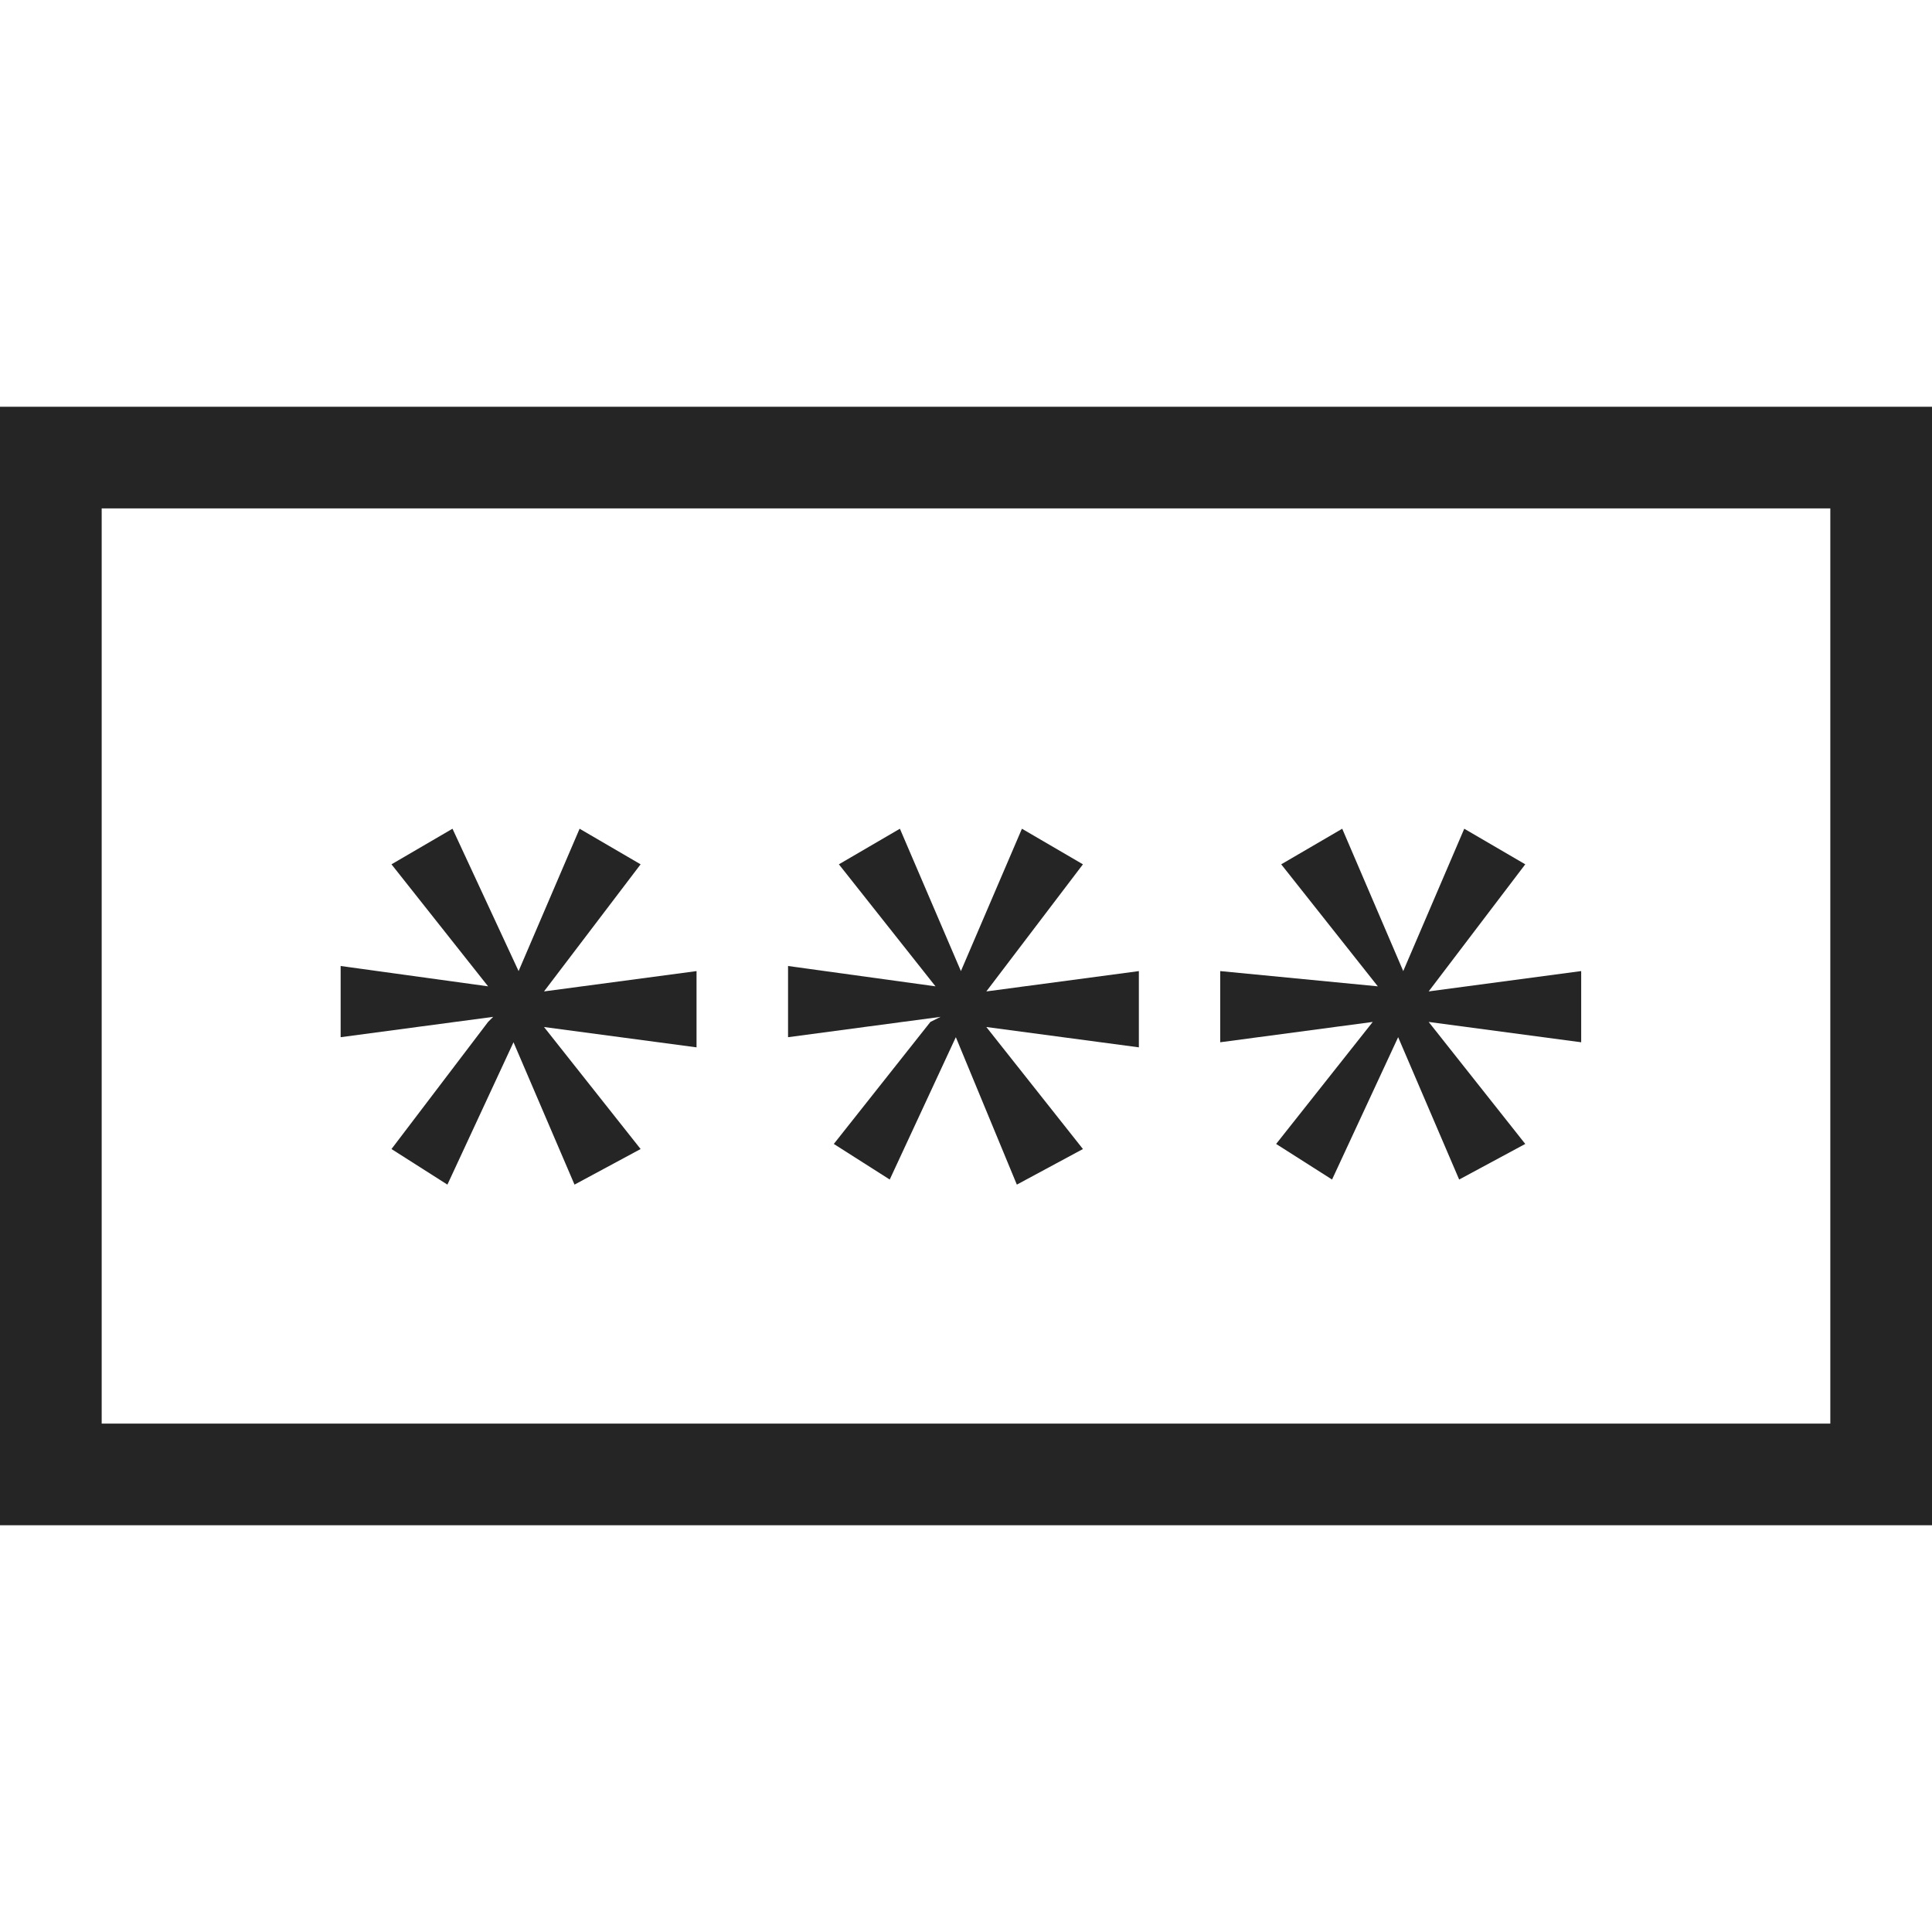 <svg id="9391a965-b3e4-40ea-8b02-b3bcbb247ab7" data-name="ICO: password" xmlns="http://www.w3.org/2000/svg" width="38" height="38" viewBox="0 0 38 38"><defs><style>.e6dae46e-f5fe-4e53-9a66-e7d214e64f4d{fill:#252525;}</style></defs><title>SmartHMI-IconsWidgets2_v0-1_2016-05-02</title><path class="e6dae46e-f5fe-4e53-9a66-e7d214e64f4d" d="M0,8V30H38V8H0ZM36,28H2V10H36V28ZM9.6,20.1L7.7,22.6l1.1,0.7,1.3-2.8h0l1.2,2.8,1.3-.7-1.9-2.4h0l3,0.4V19.1l-3,.4h0L12.6,17l-1.2-.7-1.2,2.8h0L8.9,16.3,7.7,17l1.9,2.4h0l-2.9-.4v1.4l3-.4h0Zm8.7,0-1.9,2.4,1.1,0.7,1.3-2.8h0L20,23.3l1.3-.7-1.9-2.4h0l3,0.4V19.1l-3,.4h0L21.3,17l-1.2-.7-1.2,2.8h0l-1.2-2.8-1.2.7,1.9,2.4h0l-2.9-.4v1.4l3-.4h0Zm8.7,0-1.9,2.4,1.1,0.7,1.3-2.8h0l1.2,2.8,1.3-.7-1.9-2.4h0l3,0.4V19.1l-3,.4h0L30,17l-1.2-.7-1.2,2.8h0l-1.2-2.8-1.2.7,1.9,2.4h0L24,19.1v1.4l3-.4h0Z"/></svg>